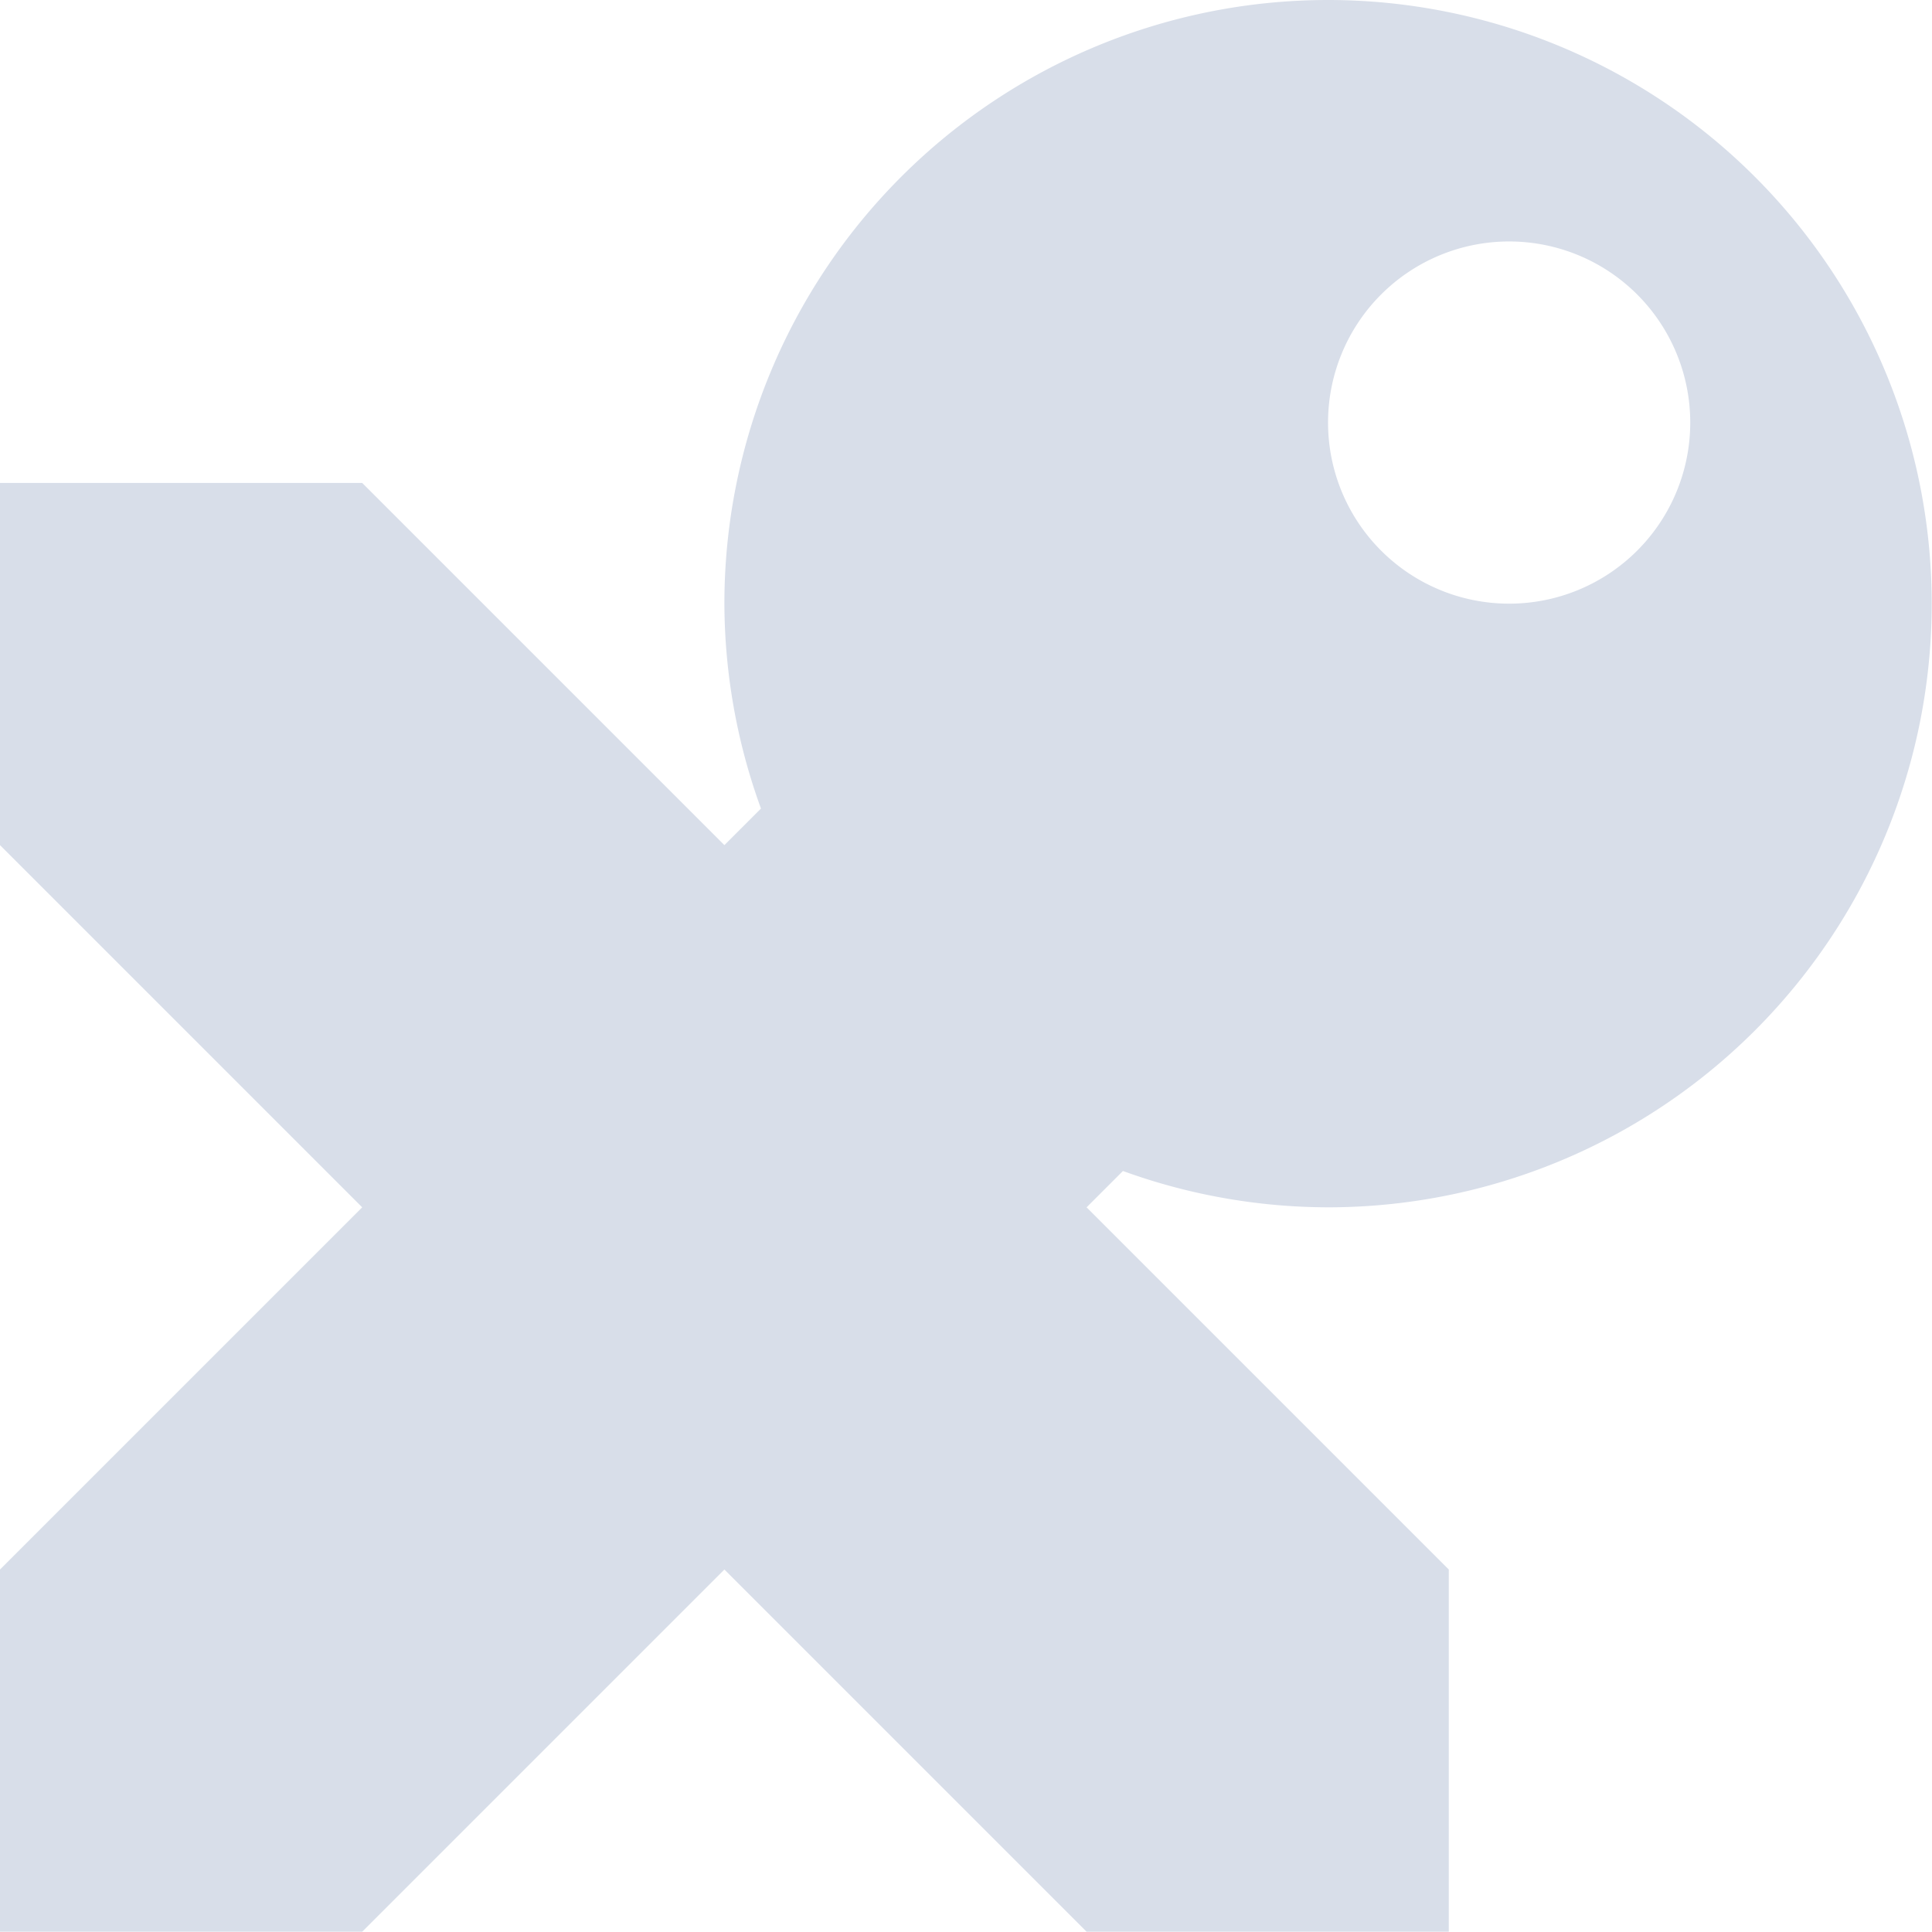 <svg width="16" height="16" viewBox="0 0 33.333 33.333" xmlns="http://www.w3.org/2000/svg">
 <path transform="scale(2.083)" d="m11 0a5 5 0 0 0-5 5 5 5 0 0 0 0.303 1.697l-0.303 0.303-3-3h-3v3l3 3-3 3v3h3l3-3 3 3h3v-3l-3-3 0.301-0.301a5 5 0 0 0 1.699 0.301 5 5 0 0 0 5-5 5 5 0 0 0-5-5zm1.5 2a1.5 1.5 0 0 1 1.5 1.5 1.5 1.5 0 0 1-1.5 1.5 1.5 1.5 0 0 1-1.5-1.5 1.5 1.5 0 0 1 1.5-1.5z" fill="#d8dee9"/>
</svg>
